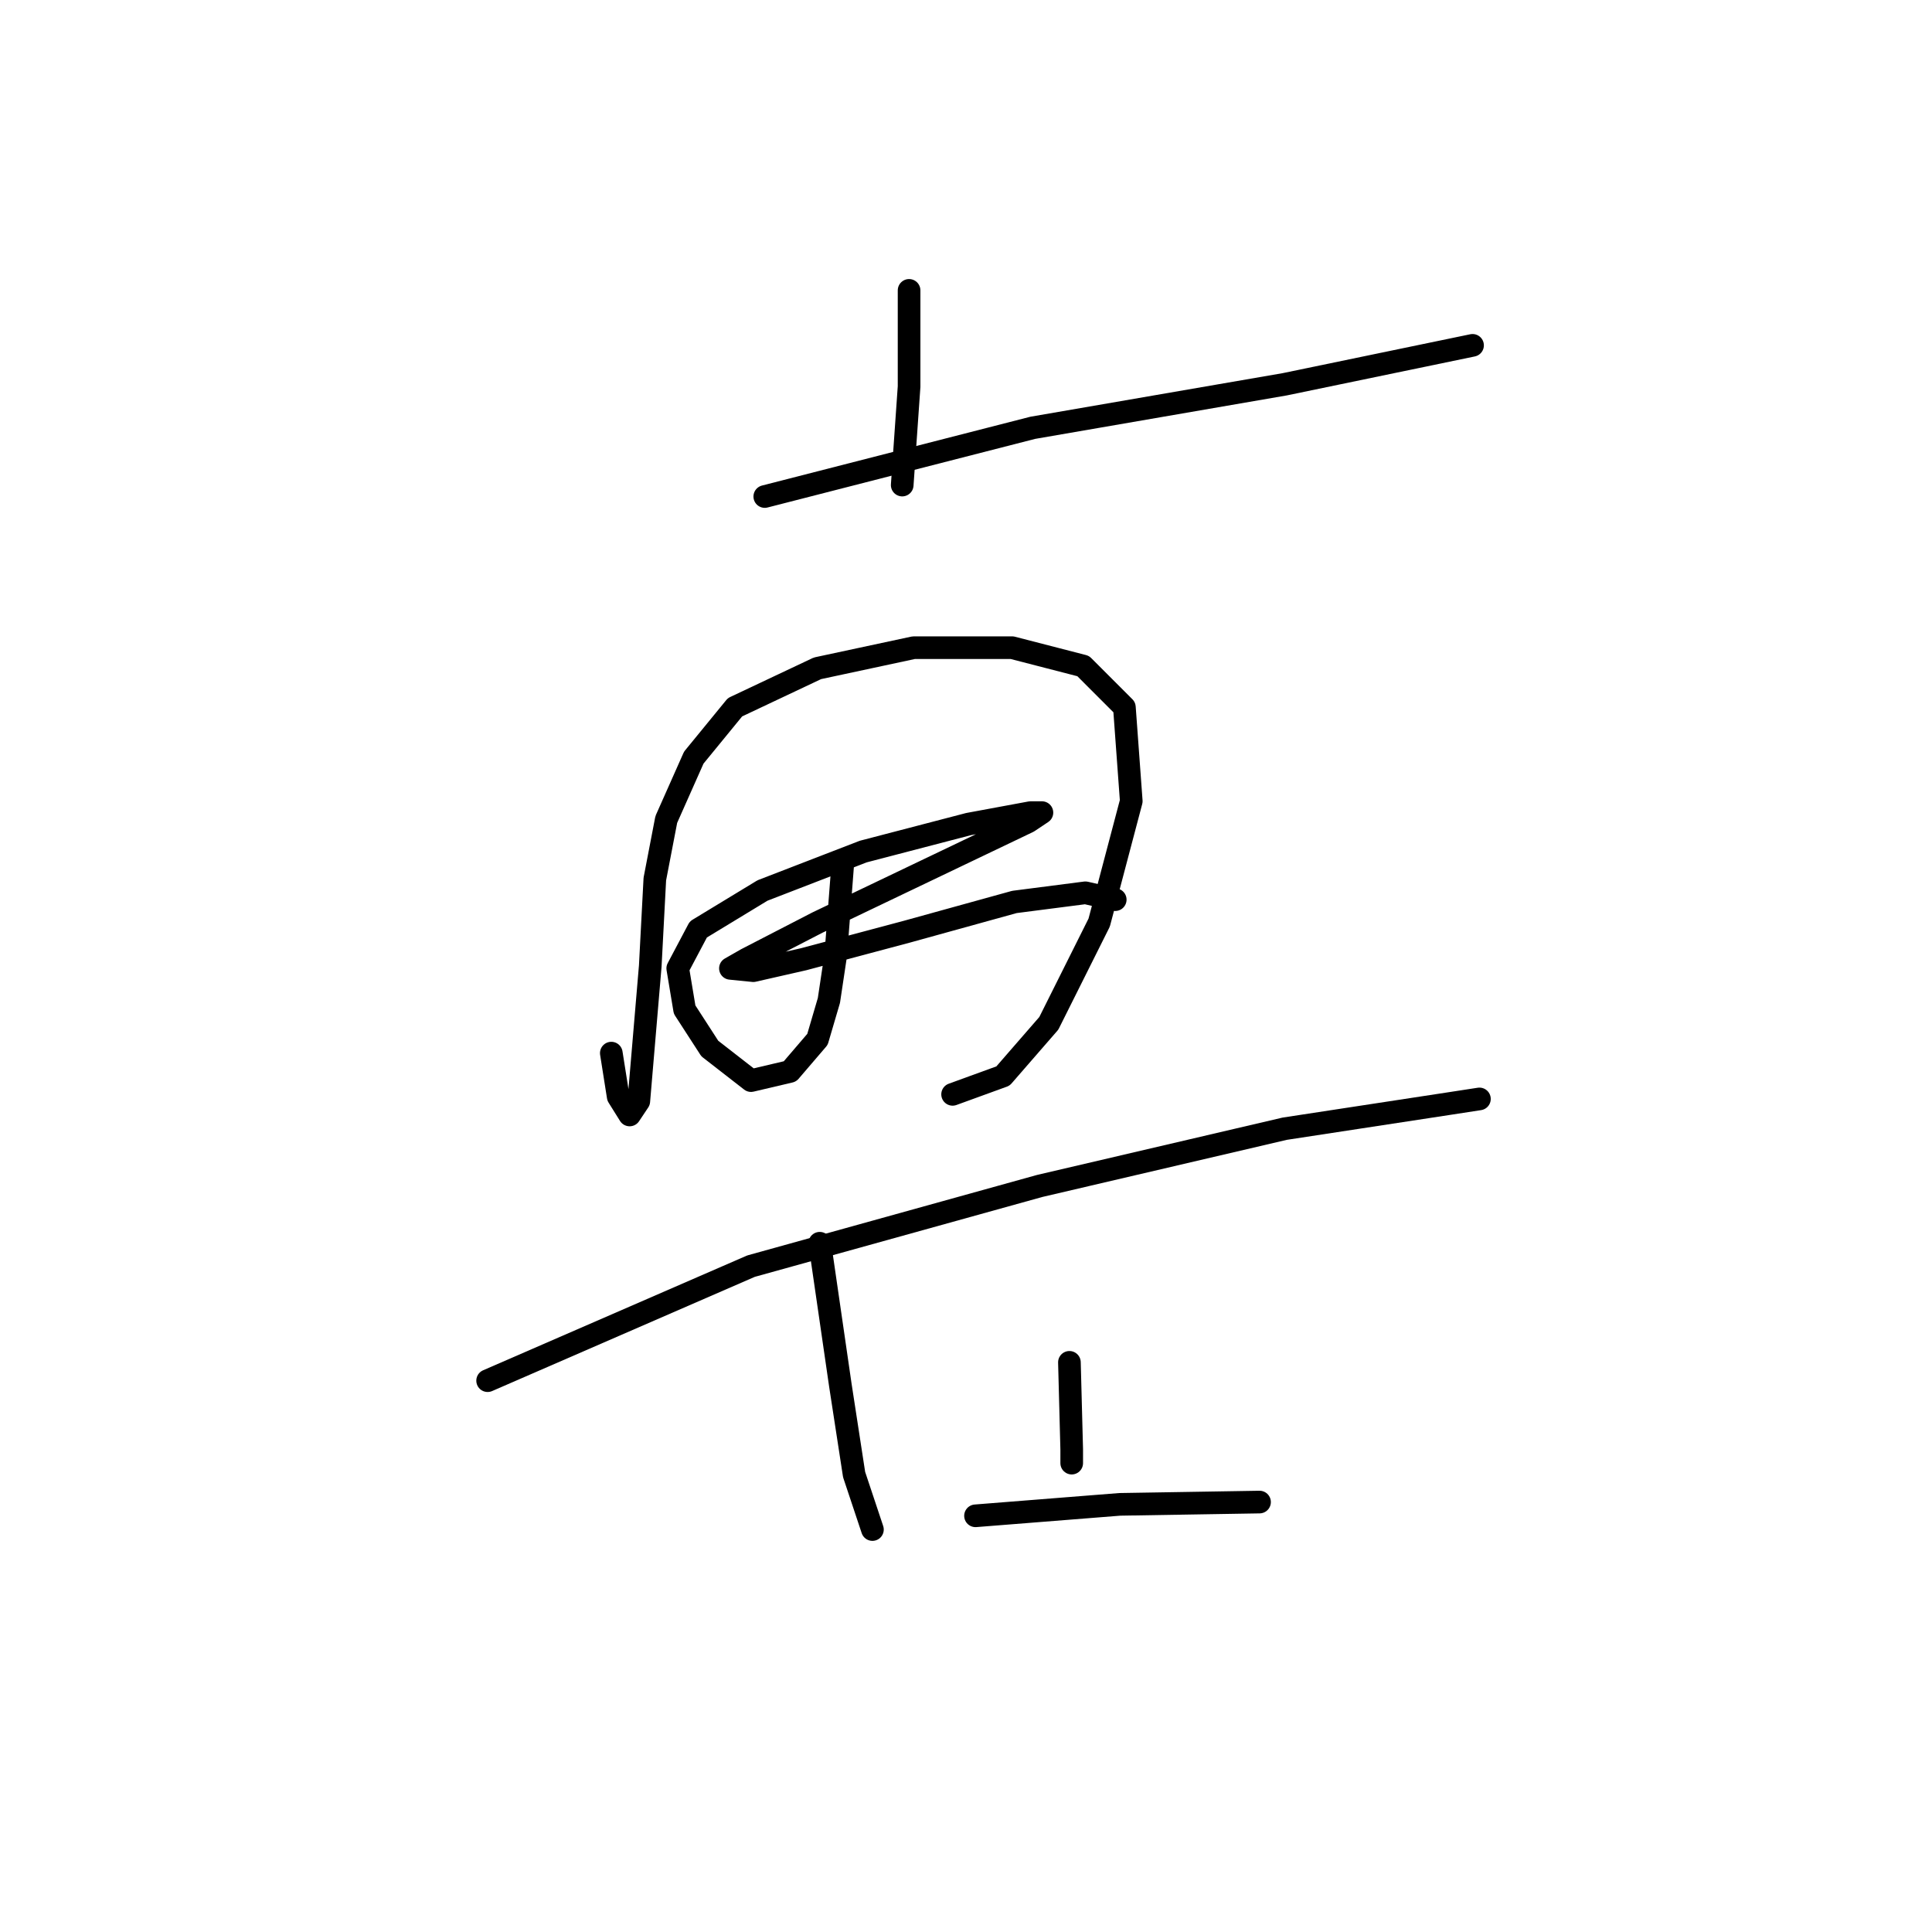<?xml version="1.0" standalone="no"?>
    <svg width="256" height="256" xmlns="http://www.w3.org/2000/svg" version="1.1">
    <polyline stroke="black" stroke-width="3" stroke-linecap="round" fill="transparent" stroke-linejoin="round" points="120.458 38.476 120.458 48.189 120.458 51.224 119.548 64.274 119.548 64.274 " />
        <polyline stroke="black" stroke-width="3" stroke-linecap="round" fill="transparent" stroke-linejoin="round" points="101.337 65.792 136.847 56.687 170.233 50.92 195.121 45.761 195.121 45.761 " />
        <polyline stroke="black" stroke-width="3" stroke-linecap="round" fill="transparent" stroke-linejoin="round" points="81.002 139.544 81.913 145.311 83.43 147.739 84.644 145.918 86.162 128.011 86.769 116.478 88.286 108.586 91.928 100.392 97.392 93.715 108.318 88.555 121.065 85.823 134.116 85.823 143.525 88.251 148.988 93.715 149.898 106.158 145.649 122.244 138.972 135.598 132.902 142.579 126.225 145.007 126.225 145.007 " />
        <polyline stroke="black" stroke-width="3" stroke-linecap="round" fill="transparent" stroke-linejoin="round" points="111.656 114.657 110.746 126.493 109.835 132.563 108.318 137.723 104.676 141.972 99.516 143.186 94.053 138.937 90.714 133.777 89.804 128.314 92.535 123.155 101.034 117.995 114.388 112.835 128.349 109.193 136.544 107.676 138.061 107.676 136.24 108.89 122.279 115.567 108.318 122.244 98.909 127.1 96.785 128.314 99.82 128.618 106.497 127.1 120.155 123.458 134.419 119.513 143.828 118.299 147.774 119.209 147.774 119.209 " />
        <polyline stroke="black" stroke-width="3" stroke-linecap="round" fill="transparent" stroke-linejoin="round" points="64.613 182.946 99.516 167.77 137.758 157.147 170.233 149.56 192.086 146.221 196.031 145.614 196.031 145.614 " />
        <polyline stroke="black" stroke-width="3" stroke-linecap="round" fill="transparent" stroke-linejoin="round" points="108.621 164.735 111.353 183.553 113.174 195.389 115.602 202.673 115.602 202.673 " />
        <polyline stroke="black" stroke-width="3" stroke-linecap="round" fill="transparent" stroke-linejoin="round" points="141.704 180.517 142.007 192.051 142.007 193.872 142.007 193.872 " />
        <polyline stroke="black" stroke-width="3" stroke-linecap="round" fill="transparent" stroke-linejoin="round" points="129.26 200.852 148.381 199.335 166.895 199.031 166.895 199.031 " />
        </svg>